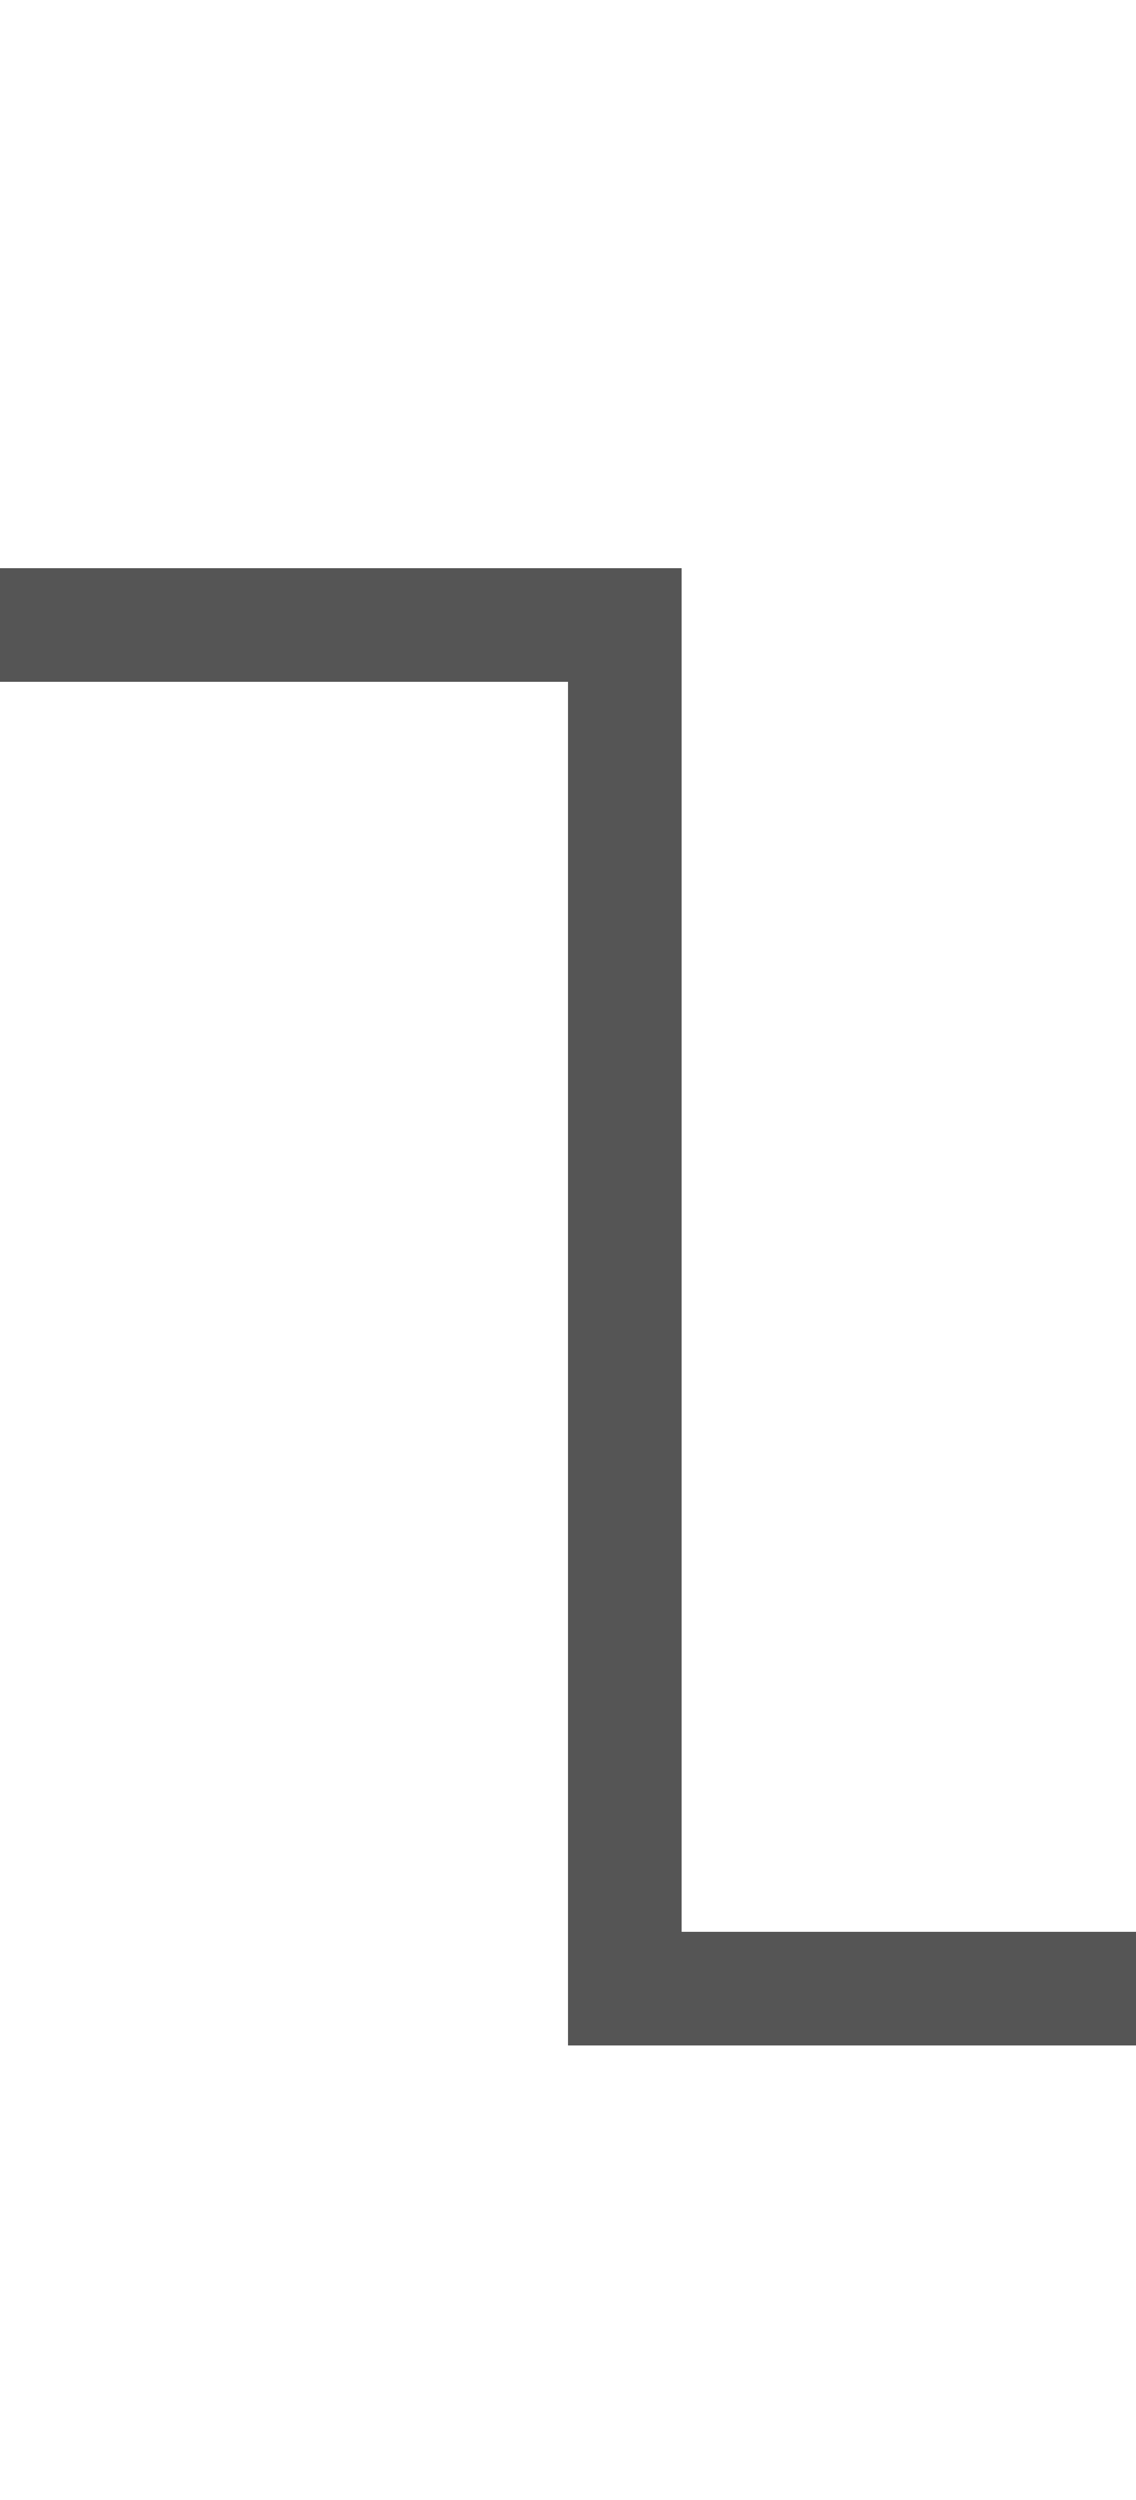 ﻿<?xml version="1.0" encoding="utf-8"?>
<svg version="1.1" xmlns:xlink="http://www.w3.org/1999/xlink" width="10px" height="22px" preserveAspectRatio="xMidYMin meet" viewBox="1476 255  8 22" xmlns="http://www.w3.org/2000/svg">
  <path d="M 1265.5 272  L 1265.5 260.5  L 1480.5 260.5  L 1480.5 272.5  L 1494.5 272.5  " stroke-width="1" stroke="#555555" fill="none" />
  <path d="M 1265.5 267  A 3 3 0 0 0 1262.5 270 A 3 3 0 0 0 1265.5 273 A 3 3 0 0 0 1268.5 270 A 3 3 0 0 0 1265.5 267 Z " fill-rule="nonzero" fill="#555555" stroke="none" />
</svg>